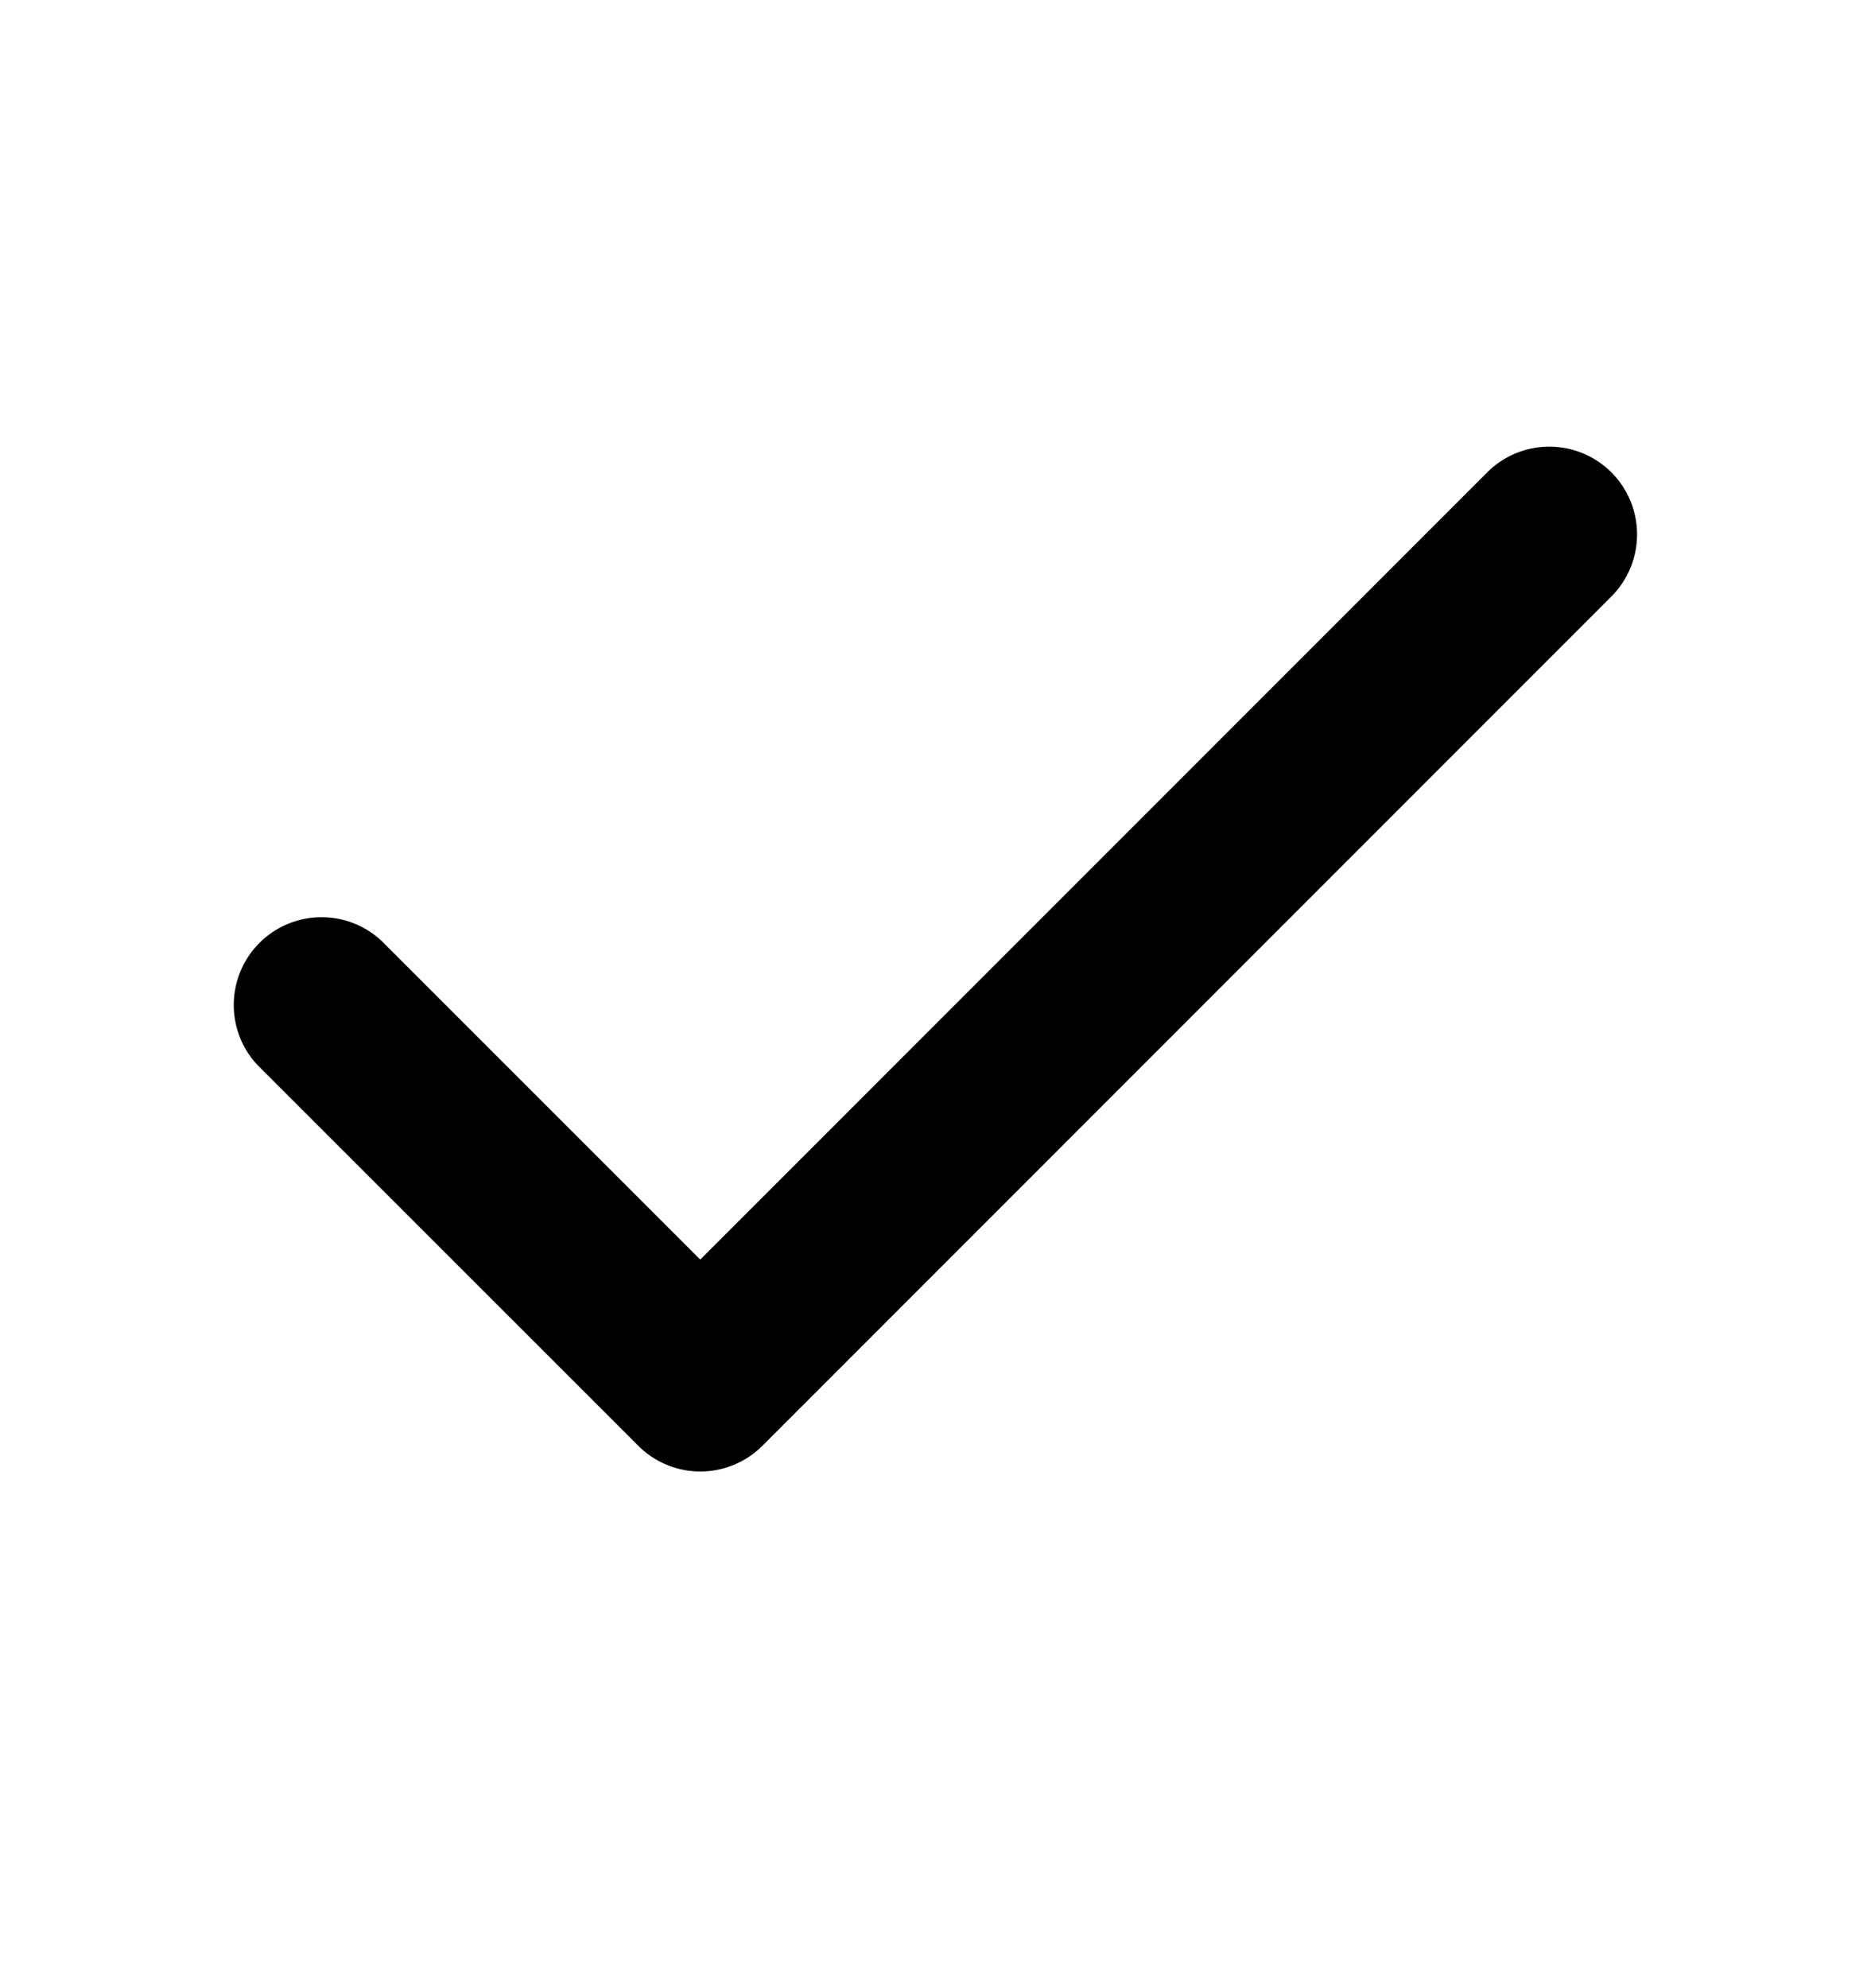 <svg xmlns="http://www.w3.org/2000/svg" width="16" height="17" viewBox="0 0 16 17"><path fill-rule="evenodd" d="M13.78 4.039a.751.751 0 010 1.061l-7.26 7.262a.751.751 0 01-1.062 0L2.202 9.107a.751.751 0 011.061-1.062l2.725 2.725 6.73-6.731a.751.751 0 011.062 0z"/></svg>